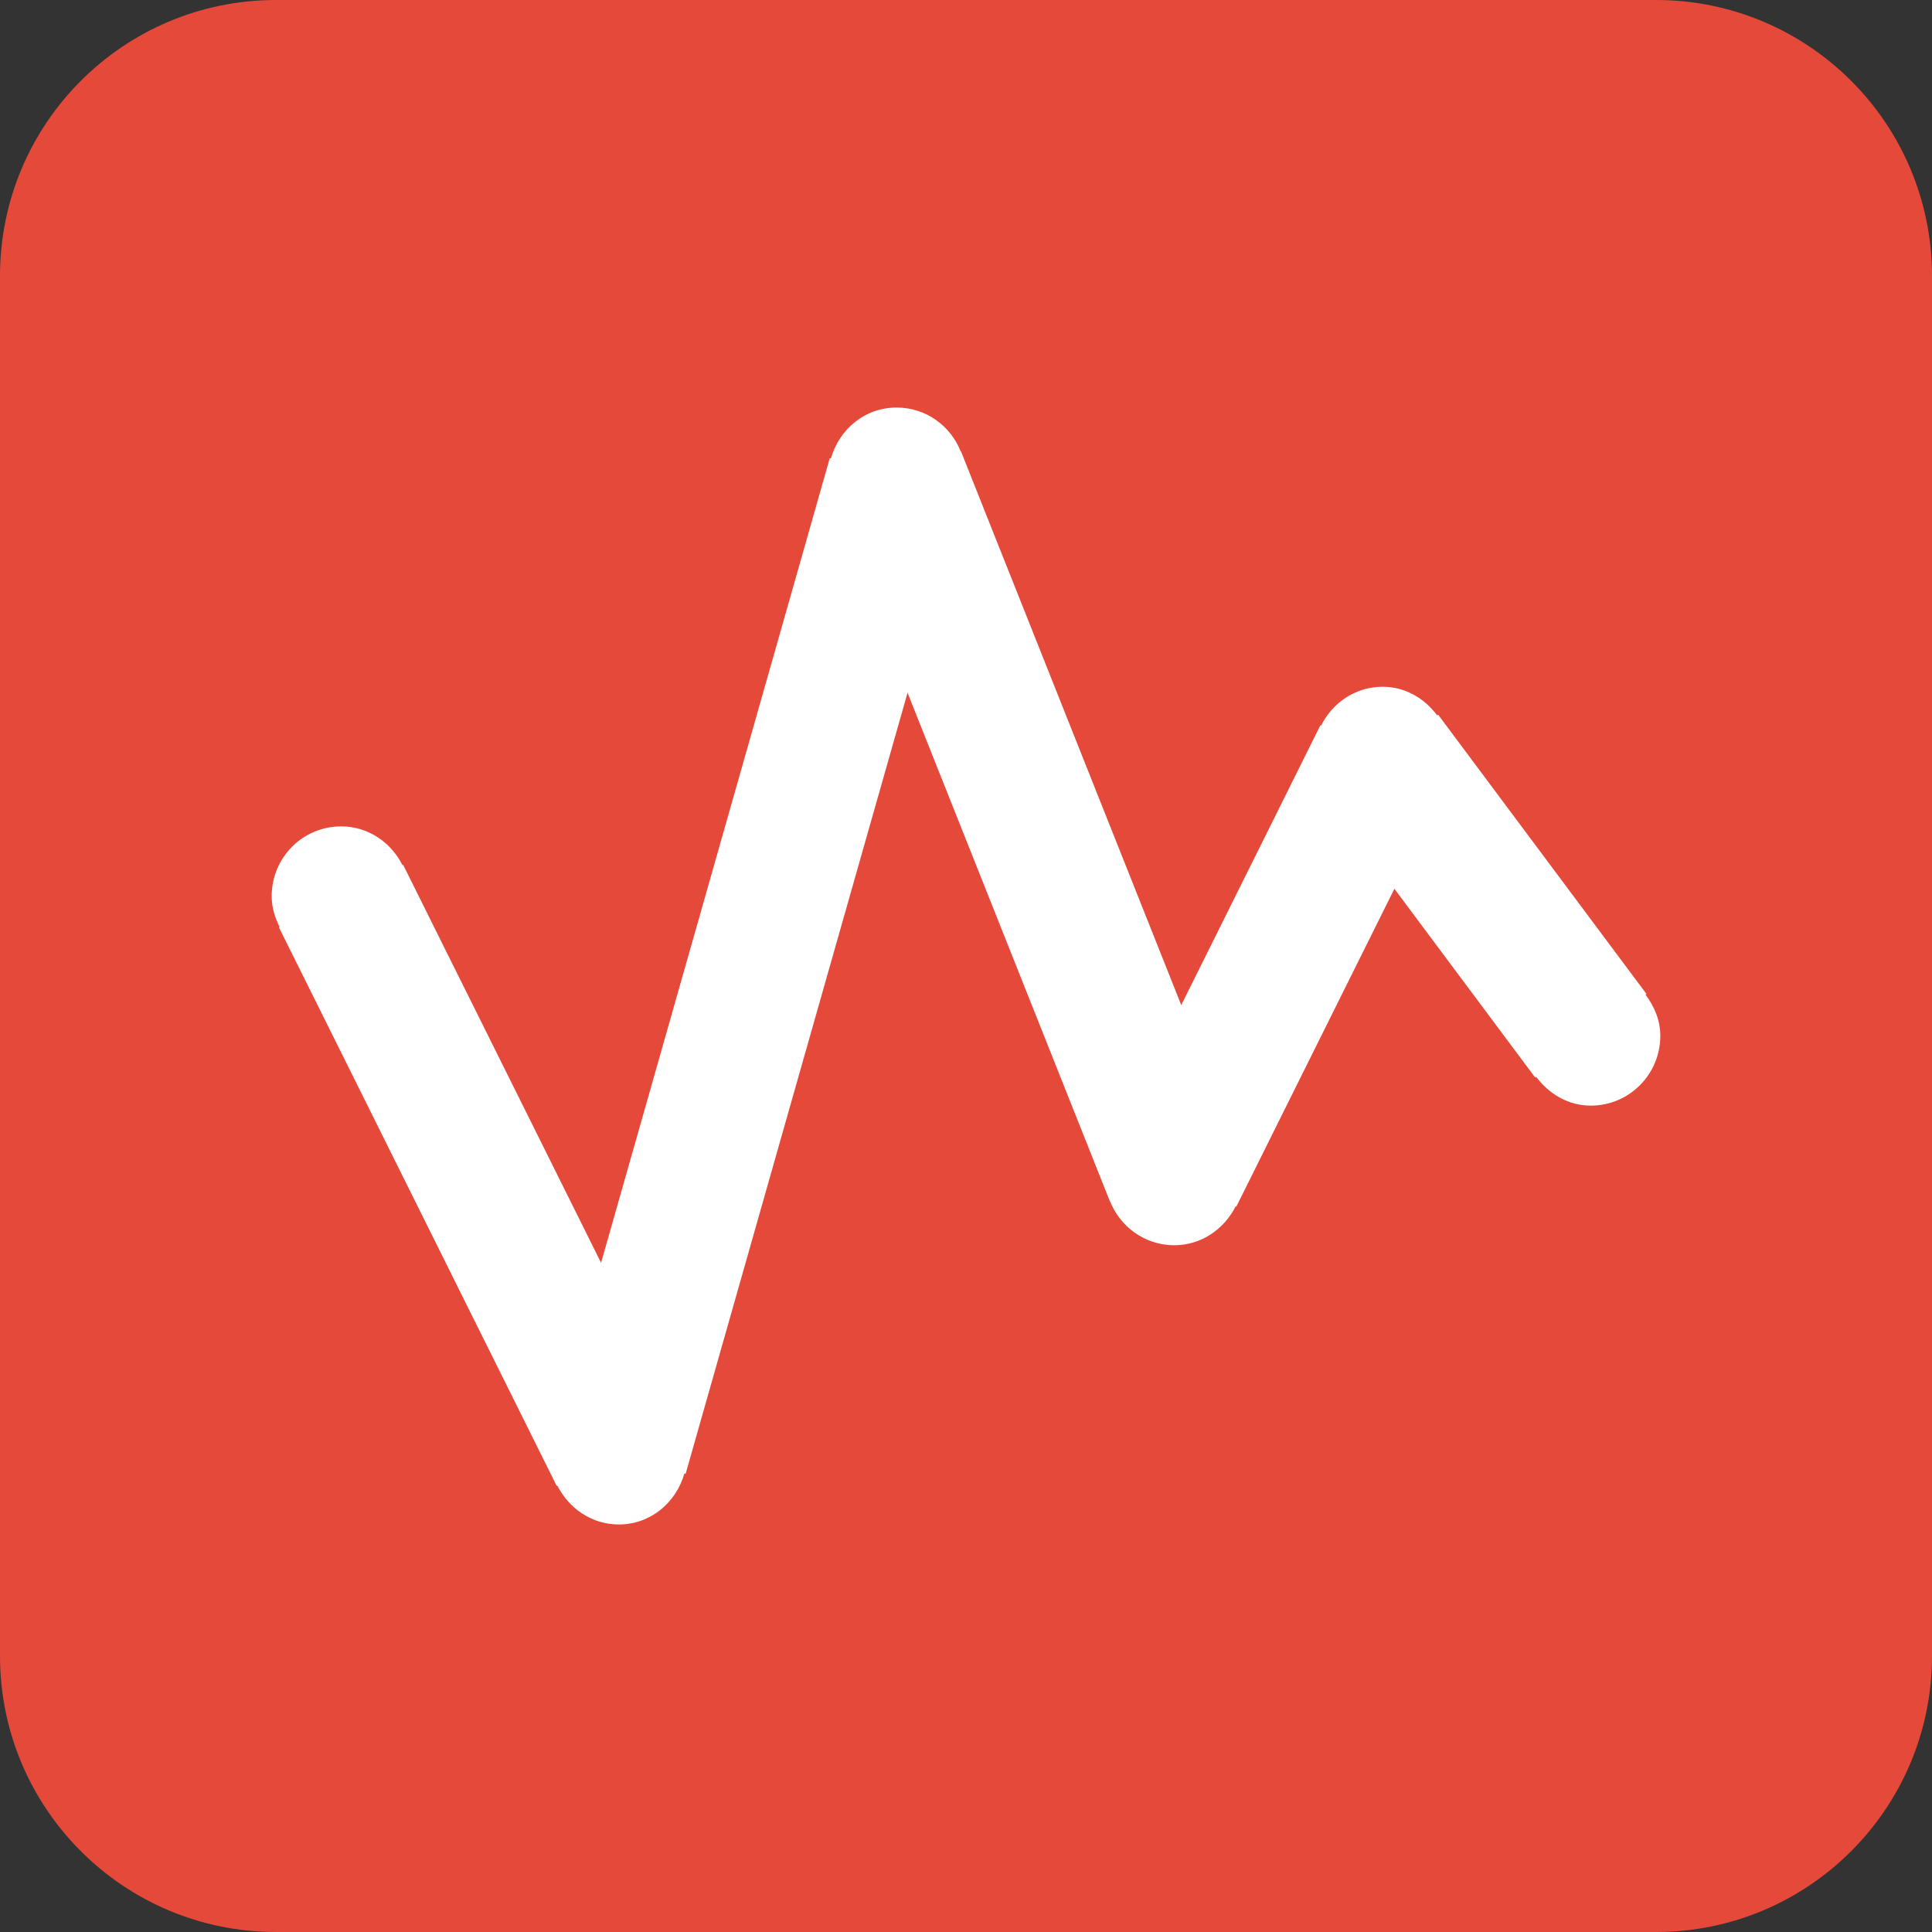 <svg width="112" height="112" viewBox="0 0 112 112" fill="none" xmlns="http://www.w3.org/2000/svg">
<rect x="0" y="0" width="112" height="112" fill="#333333" stroke="none"/>
<path d="M96 0H16C7.163 0 0 7.163 0 16V96C0 104.837 7.163 112 16 112H96C104.837 112 112 104.837 112 96V16C112 7.163 104.837 0 96 0Z" fill="#E5493A"/>
<path fill-rule="evenodd" clip-rule="evenodd" d="M95.389 57.659L95.445 57.619L83.37 41.431L83.314 41.472C82.581 40.484 81.462 39.812 80.15 39.812C78.572 39.812 77.244 40.743 76.584 42.063L76.544 42.046L68.478 58.266L55.71 26.166L55.694 26.174C55.106 24.677 53.666 23.625 51.975 23.625C50.132 23.625 48.65 24.888 48.167 26.579L48.103 26.555L34.845 73.207L23.373 50.14L23.333 50.156C22.673 48.837 21.345 47.906 19.775 47.906C17.553 47.906 15.75 49.711 15.75 51.953C15.75 52.601 15.935 53.191 16.209 53.742L16.169 53.758L32.269 86.133L32.309 86.117C32.969 87.436 34.297 88.375 35.875 88.375C37.71 88.375 39.192 87.112 39.675 85.421L39.747 85.437L52.611 40.16L64.34 69.638H64.348C64.944 71.127 66.376 72.188 68.075 72.188C69.645 72.188 70.973 71.249 71.633 69.929L71.673 69.945L80.834 51.524L88.997 62.467L89.053 62.426C89.794 63.414 90.905 64.094 92.225 64.094C94.447 64.094 96.25 62.281 96.25 60.047C96.25 59.132 95.896 58.331 95.389 57.659Z" fill="white"/>
</svg>
